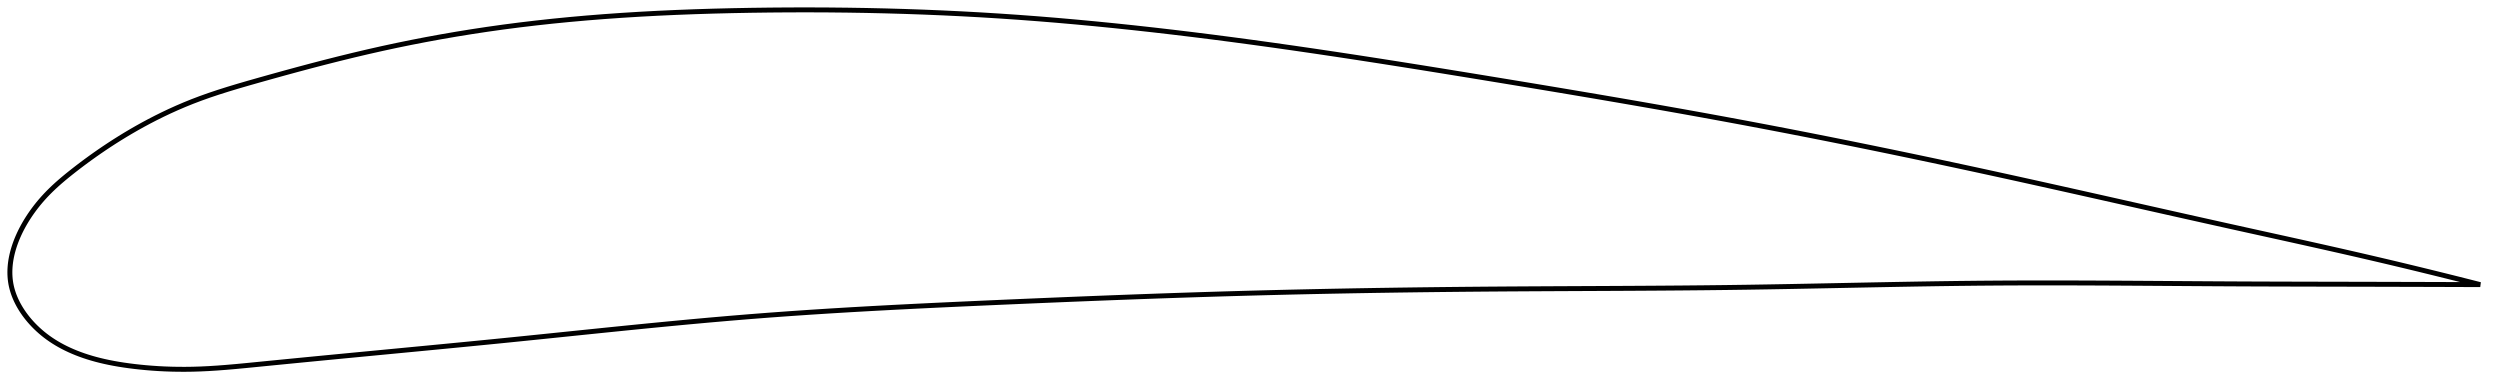 <?xml version="1.0" encoding="utf-8" ?>
<svg baseProfile="full" height="157.568" version="1.1" width="1012.471" xmlns="http://www.w3.org/2000/svg" xmlns:ev="http://www.w3.org/2001/xml-events" xmlns:xlink="http://www.w3.org/1999/xlink"><defs /><polygon fill="none" points="1004.471,115.269 1000.401,114.232 995.524,113 990.437,111.729 985.127,110.416 979.579,109.059 973.779,107.658 967.716,106.212 961.381,104.722 954.77,103.188 947.887,101.615 940.743,100.003 933.354,98.353 925.743,96.666 917.936,94.943 909.959,93.183 901.838,91.386 893.593,89.55 885.245,87.684 876.811,85.792 868.312,83.881 859.766,81.959 851.19,80.031 842.598,78.104 834.003,76.183 825.415,74.273 816.841,72.377 808.285,70.501 799.75,68.646 791.234,66.813 782.736,65.004 774.256,63.218 765.791,61.456 757.338,59.718 748.894,58.003 740.454,56.312 732.014,54.643 723.569,52.998 715.113,51.376 706.639,49.775 698.14,48.196 689.61,46.636 681.041,45.093 672.43,43.565 663.776,42.049 655.076,40.544 646.334,39.049 637.551,37.563 628.734,36.084 619.891,34.613 611.032,33.149 602.169,31.692 593.318,30.244 584.49,28.811 575.698,27.396 566.952,26.004 558.259,24.639 549.626,23.305 541.058,22.003 532.558,20.738 524.128,19.511 515.768,18.323 507.479,17.177 499.258,16.074 491.104,15.015 483.015,14.001 474.987,13.032 467.016,12.11 459.099,11.235 451.23,10.409 443.406,9.63 435.619,8.9 427.865,8.22 420.138,7.591 412.43,7.013 404.735,6.487 397.046,6.013 389.355,5.592 381.657,5.222 373.949,4.902 366.229,4.632 358.494,4.41 350.747,4.236 342.99,4.111 335.226,4.032 327.461,4.0 319.702,4.013 311.958,4.072 304.239,4.173 296.557,4.318 288.923,4.507 281.347,4.745 273.84,5.033 266.409,5.373 259.062,5.767 251.804,6.217 244.641,6.723 237.575,7.285 230.61,7.905 223.747,8.583 216.988,9.319 210.333,10.112 203.781,10.962 197.333,11.869 190.986,12.831 184.737,13.844 178.579,14.909 172.504,16.024 166.505,17.189 160.57,18.404 154.691,19.671 148.855,20.99 143.056,22.358 137.302,23.767 131.612,25.207 126.016,26.663 120.552,28.121 115.259,29.561 110.17,30.97 105.312,32.332 100.701,33.641 96.345,34.908 92.235,36.15 88.352,37.381 84.675,38.613 81.182,39.859 77.852,41.126 74.665,42.418 71.605,43.731 68.66,45.062 65.821,46.409 63.082,47.768 60.436,49.136 57.879,50.509 55.408,51.885 53.019,53.261 50.711,54.633 48.481,56 46.327,57.357 44.249,58.703 42.243,60.036 40.309,61.353 38.444,62.654 36.646,63.936 34.913,65.198 33.242,66.441 31.632,67.662 30.081,68.862 28.586,70.039 27.146,71.198 25.759,72.344 24.426,73.479 23.145,74.607 21.915,75.732 20.734,76.857 19.602,77.981 18.516,79.109 17.476,80.241 16.479,81.377 15.526,82.517 14.617,83.659 13.75,84.799 12.925,85.936 12.141,87.069 11.399,88.196 10.696,89.316 10.032,90.43 9.406,91.536 8.817,92.635 8.265,93.725 7.749,94.808 7.267,95.882 6.82,96.948 6.408,98.006 6.028,99.056 5.682,100.098 5.368,101.133 5.087,102.16 4.838,103.18 4.621,104.193 4.436,105.199 4.284,106.199 4.164,107.193 4.076,108.181 4.022,109.163 4.0,110.14 4.012,111.111 4.059,112.079 4.14,113.042 4.258,114.001 4.412,114.956 4.604,115.908 4.835,116.858 5.103,117.805 5.408,118.75 5.751,119.693 6.131,120.634 6.547,121.573 7.001,122.51 7.492,123.445 8.02,124.377 8.586,125.307 9.189,126.235 9.831,127.158 10.512,128.078 11.231,128.992 11.99,129.901 12.788,130.802 13.626,131.694 14.503,132.577 15.42,133.446 16.375,134.301 17.369,135.139 18.4,135.957 19.47,136.754 20.578,137.53 21.724,138.285 22.91,139.017 24.135,139.726 25.401,140.411 26.706,141.074 28.053,141.712 29.442,142.327 30.874,142.919 32.352,143.486 33.876,144.031 35.451,144.551 37.077,145.048 38.757,145.52 40.494,145.968 42.29,146.391 44.149,146.79 46.072,147.165 48.062,147.515 50.123,147.84 52.255,148.141 54.461,148.418 56.74,148.672 59.097,148.901 61.532,149.101 64.051,149.271 66.655,149.406 69.351,149.503 72.143,149.558 75.039,149.568 78.05,149.527 81.187,149.429 84.47,149.273 87.922,149.056 91.567,148.779 95.436,148.444 99.561,148.054 103.977,147.619 108.709,147.15 113.777,146.651 119.188,146.121 124.939,145.56 131.013,144.972 137.379,144.358 144,143.722 150.841,143.067 157.88,142.394 165.116,141.702 172.55,140.991 180.179,140.256 187.995,139.498 195.983,138.715 204.119,137.905 212.373,137.07 220.708,136.217 229.091,135.353 237.491,134.487 245.885,133.627 254.253,132.779 262.582,131.949 270.867,131.143 279.107,130.365 287.306,129.619 295.475,128.909 303.628,128.237 311.784,127.605 319.964,127.012 328.184,126.452 336.461,125.922 344.808,125.42 353.236,124.942 361.752,124.485 370.362,124.046 379.066,123.622 387.862,123.212 396.741,122.811 405.689,122.416 414.687,122.027 423.716,121.645 432.756,121.271 441.792,120.908 450.812,120.557 459.807,120.22 468.771,119.897 477.701,119.591 486.597,119.301 495.463,119.028 504.304,118.774 513.127,118.539 521.942,118.322 530.756,118.122 539.574,117.94 548.402,117.773 557.241,117.623 566.096,117.488 574.966,117.367 583.85,117.262 592.747,117.17 601.654,117.091 610.565,117.026 619.476,116.972 628.38,116.925 637.273,116.882 646.151,116.841 655.009,116.798 663.845,116.749 672.655,116.692 681.438,116.624 690.192,116.542 698.915,116.443 707.607,116.324 716.267,116.185 724.896,116.032 733.495,115.867 742.065,115.697 750.61,115.525 759.132,115.355 767.634,115.193 776.122,115.041 784.599,114.905 793.07,114.789 801.543,114.695 810.023,114.63 818.518,114.591 827.03,114.576 835.562,114.582 844.114,114.606 852.681,114.643 861.258,114.691 869.836,114.746 878.404,114.805 886.946,114.863 895.447,114.918 903.889,114.967 912.252,115.005 920.511,115.036 928.63,115.06 936.566,115.08 944.276,115.097 951.72,115.113 958.867,115.13 965.695,115.147 972.201,115.165 978.388,115.182 984.27,115.2 989.863,115.218 995.187,115.236 1000.26,115.254 1004.471,115.269" stroke="black" stroke-width="2.0" /></svg>